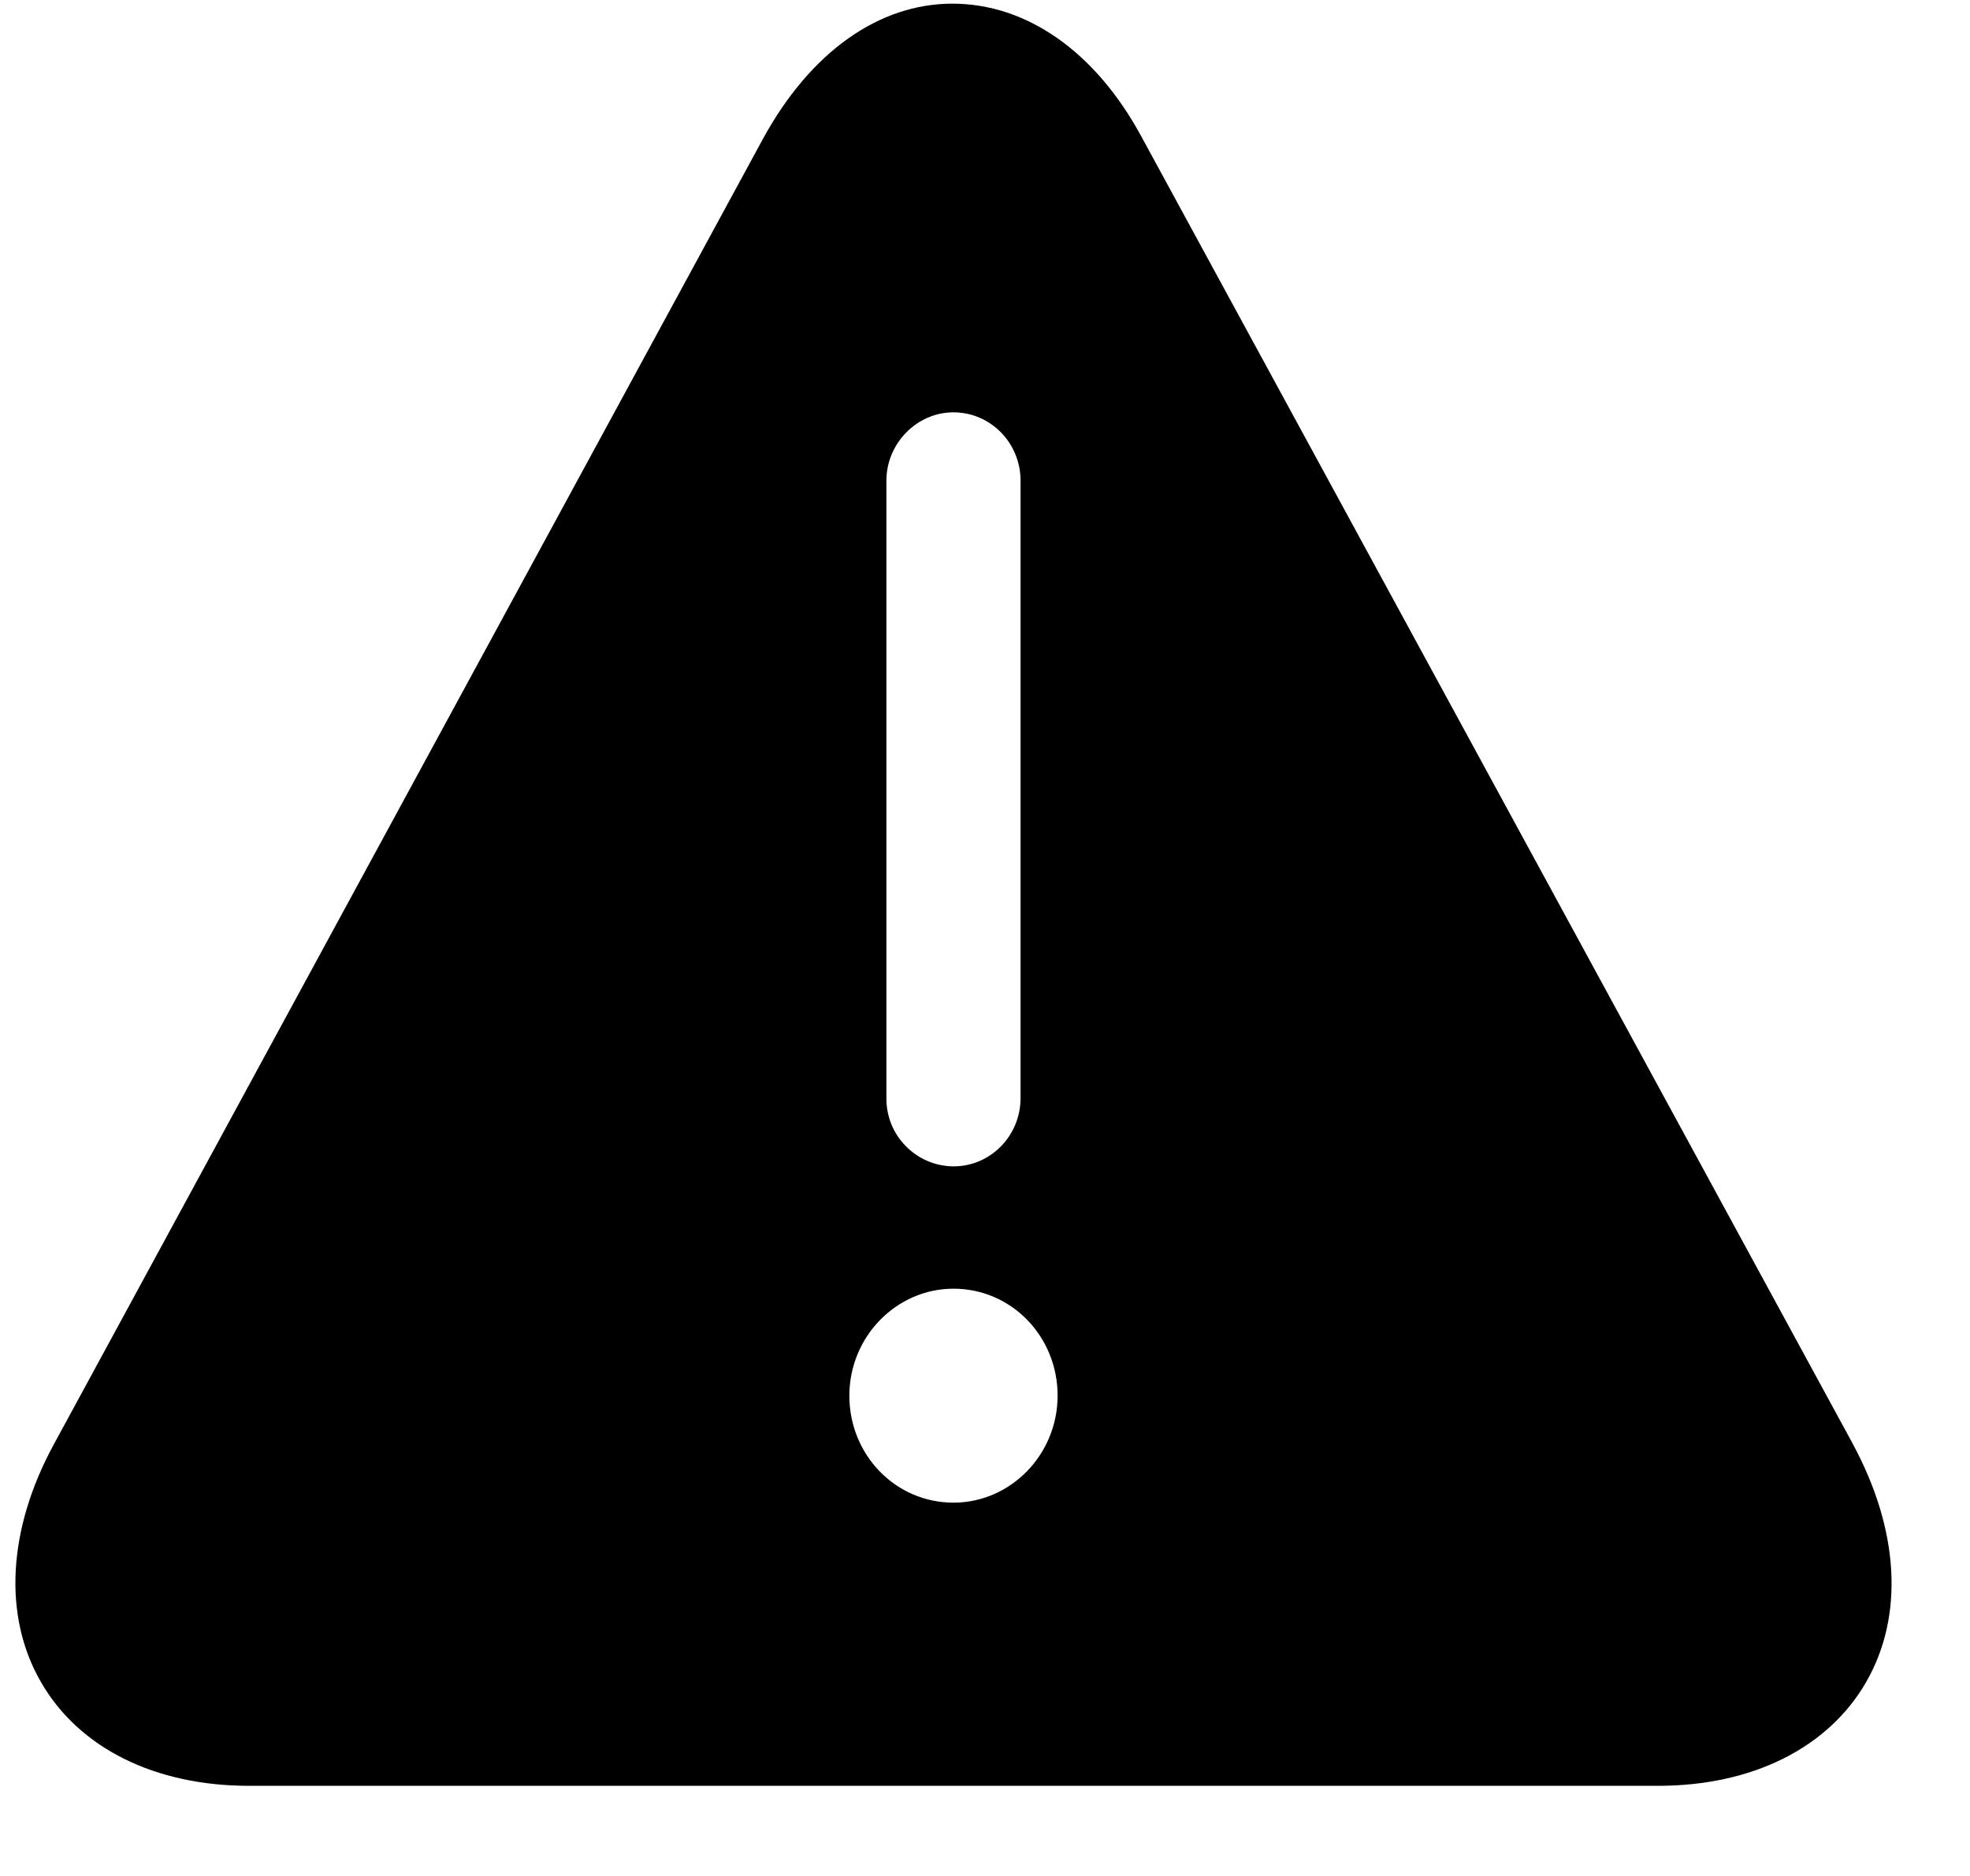 <svg width="21" height="20" viewBox="0 0 21 20" xmlns="http://www.w3.org/2000/svg" id="varning-exclamation">
<path d="M19.754 15.399L12.171 1.463C11.679 0.55 10.943 0.039 10.153 0.039C9.363 0.039 8.638 0.56 8.137 1.473L0.573 15.4C0.083 16.301 0.029 17.225 0.435 17.93C0.84 18.637 1.651 19.039 2.654 19.039H17.674C18.677 19.039 19.488 18.637 19.894 17.931C20.299 17.225 20.245 16.312 19.754 15.4V15.399ZM10.164 4.396C10.559 4.396 10.879 4.722 10.879 5.124V11.707C10.879 12.109 10.559 12.435 10.164 12.435C10.069 12.434 9.976 12.415 9.888 12.378C9.801 12.341 9.722 12.287 9.656 12.219C9.589 12.152 9.537 12.072 9.501 11.984C9.466 11.896 9.448 11.802 9.449 11.707V5.123C9.449 4.732 9.769 4.396 10.164 4.396ZM10.164 16.02C9.545 16.02 9.054 15.51 9.054 14.88C9.054 14.25 9.556 13.739 10.164 13.739C10.783 13.739 11.274 14.249 11.274 14.879C11.274 15.509 10.772 16.02 10.164 16.02Z" />
</svg>
